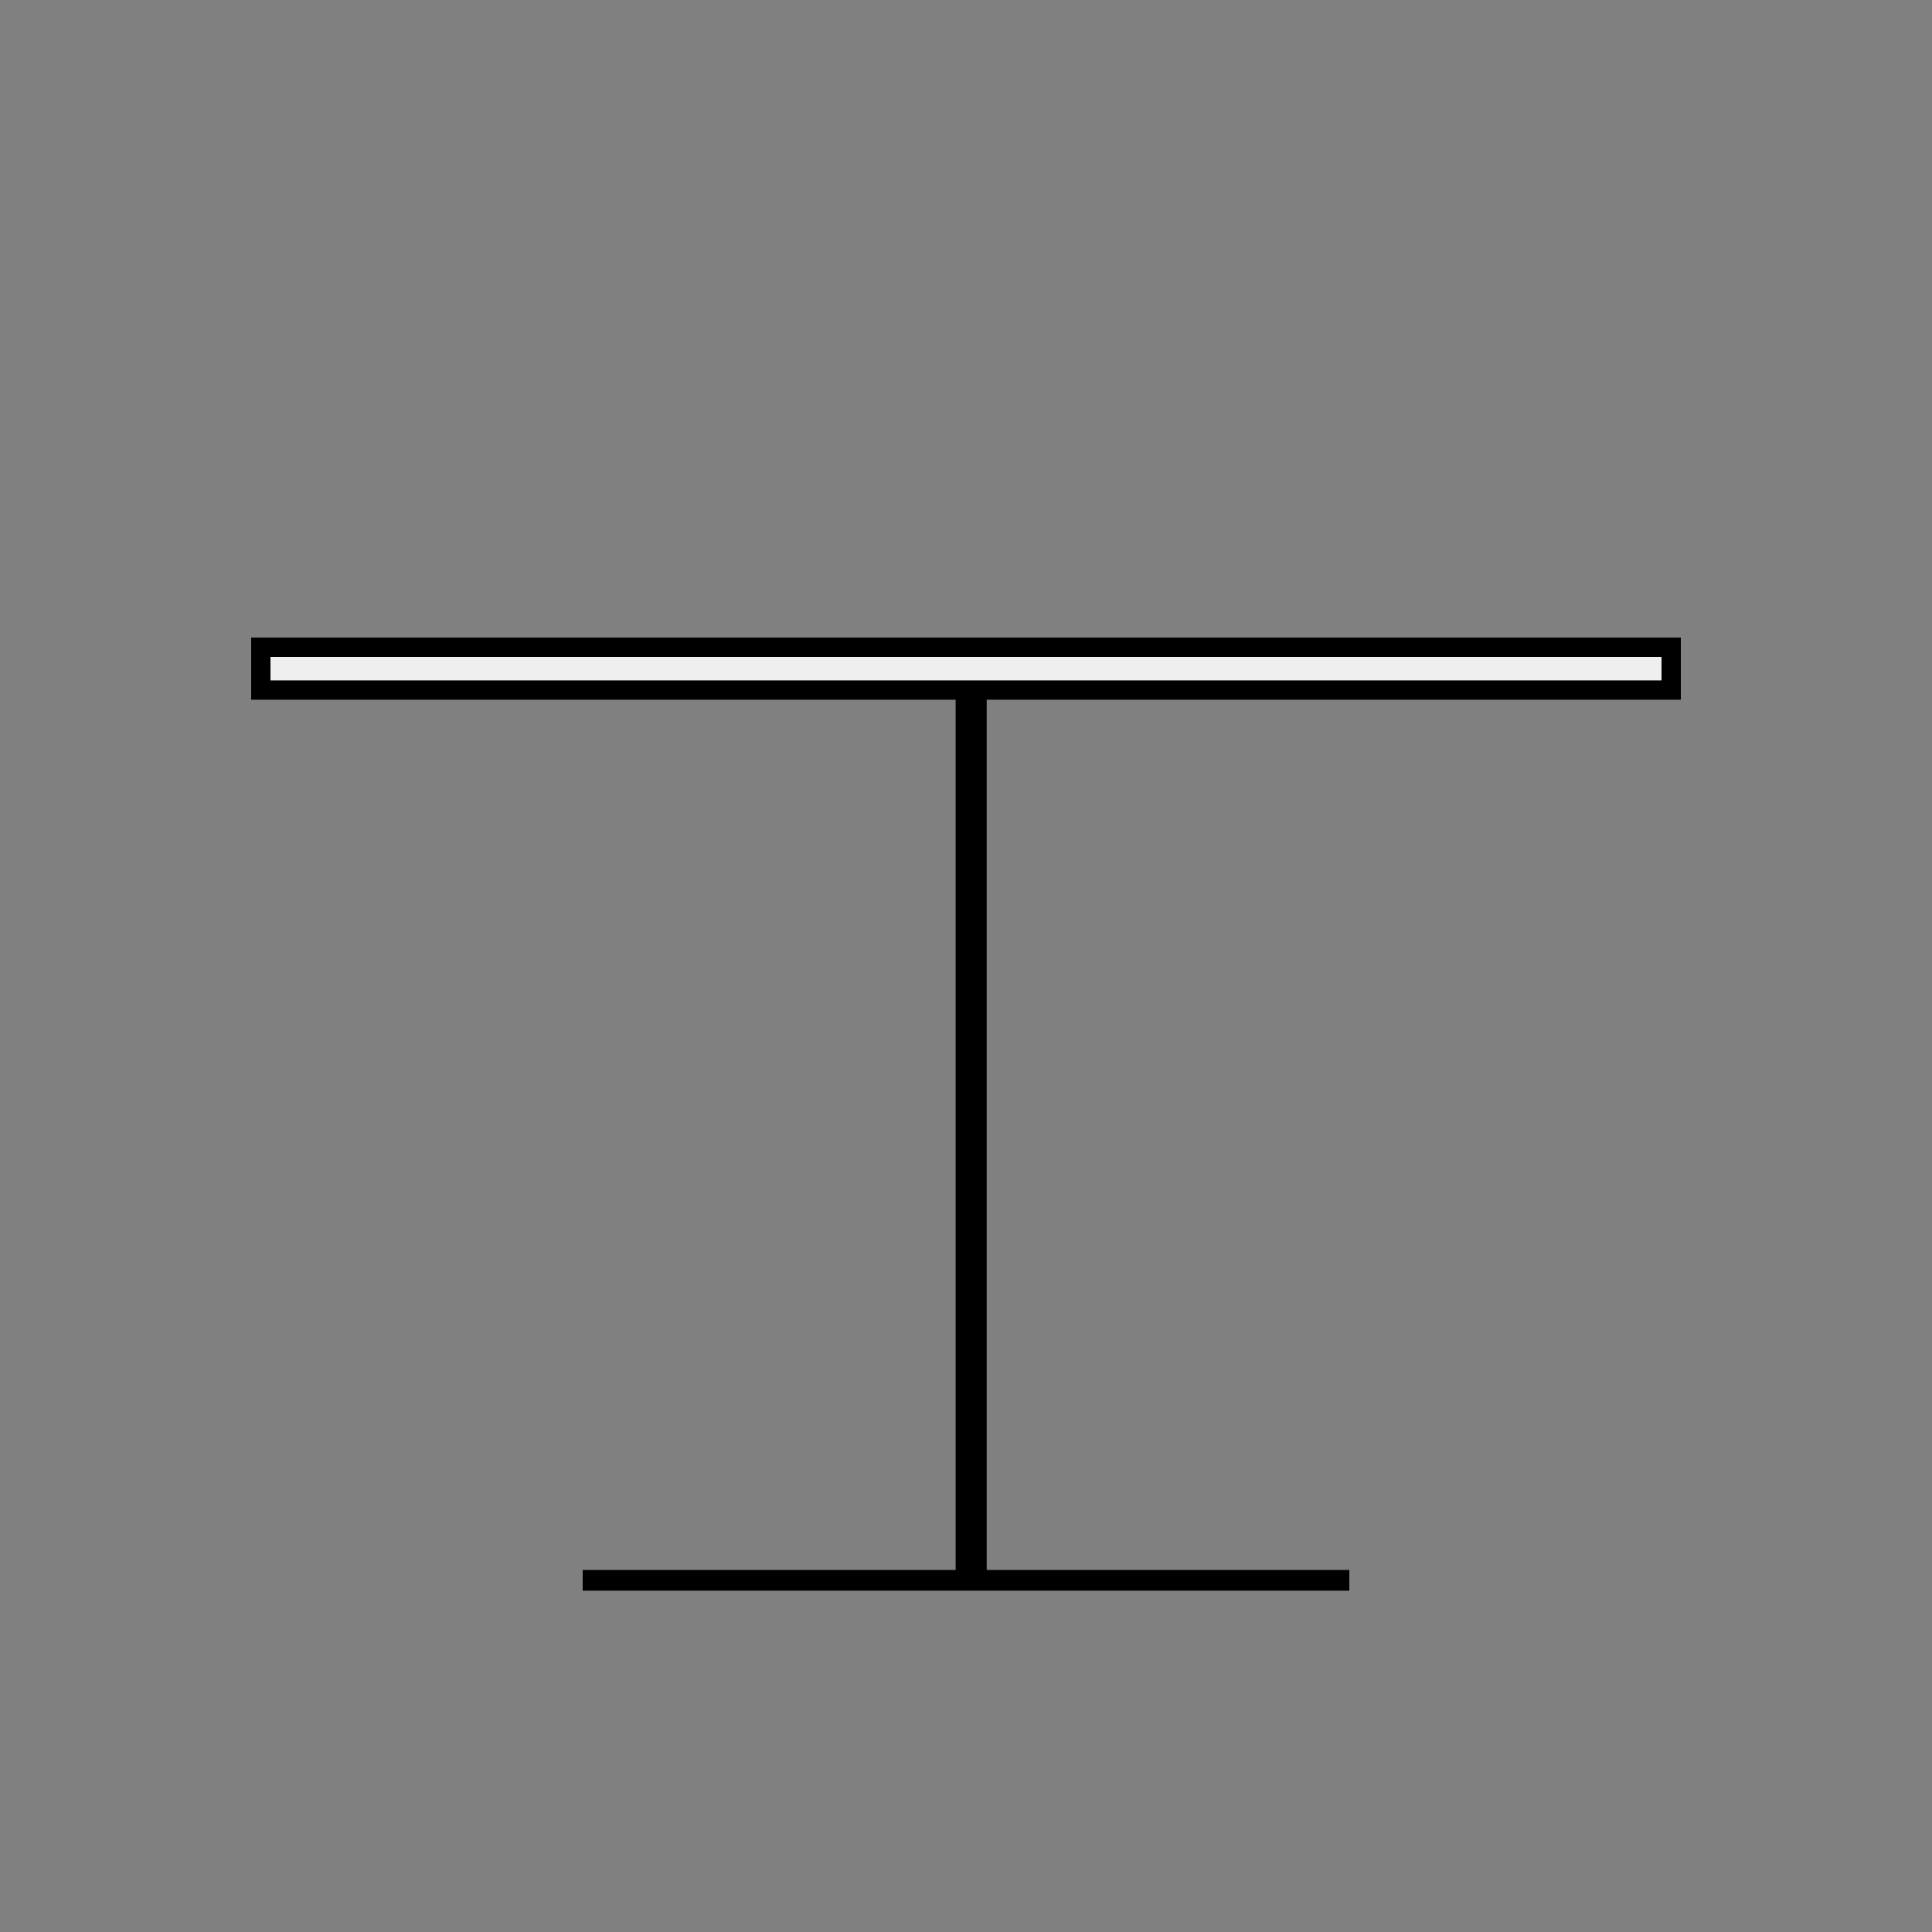 <svg width="65" height="65" viewBox="0 0 100 100" fill="none" xmlns="http://www.w3.org/2000/svg">
<rect x="0" y="0" width="100" height="100" fill="#808080" stroke="none"/>
<rect x="13.5" y="33.5" width="73" height="2.217" fill="#EFEFEF" stroke="black"/>
<rect x="50.67" y="36.084" width="45.312" height="0.804" transform="rotate(90 50.67 36.084)" fill="#EFEFEF" stroke="black" stroke-width="0.804"/>
<rect x="69.573" y="82.066" width="39.145" height="0.536" transform="rotate(-180 69.573 82.066)" fill="#EFEFEF" stroke="black" stroke-width="0.536"/>
</svg>
